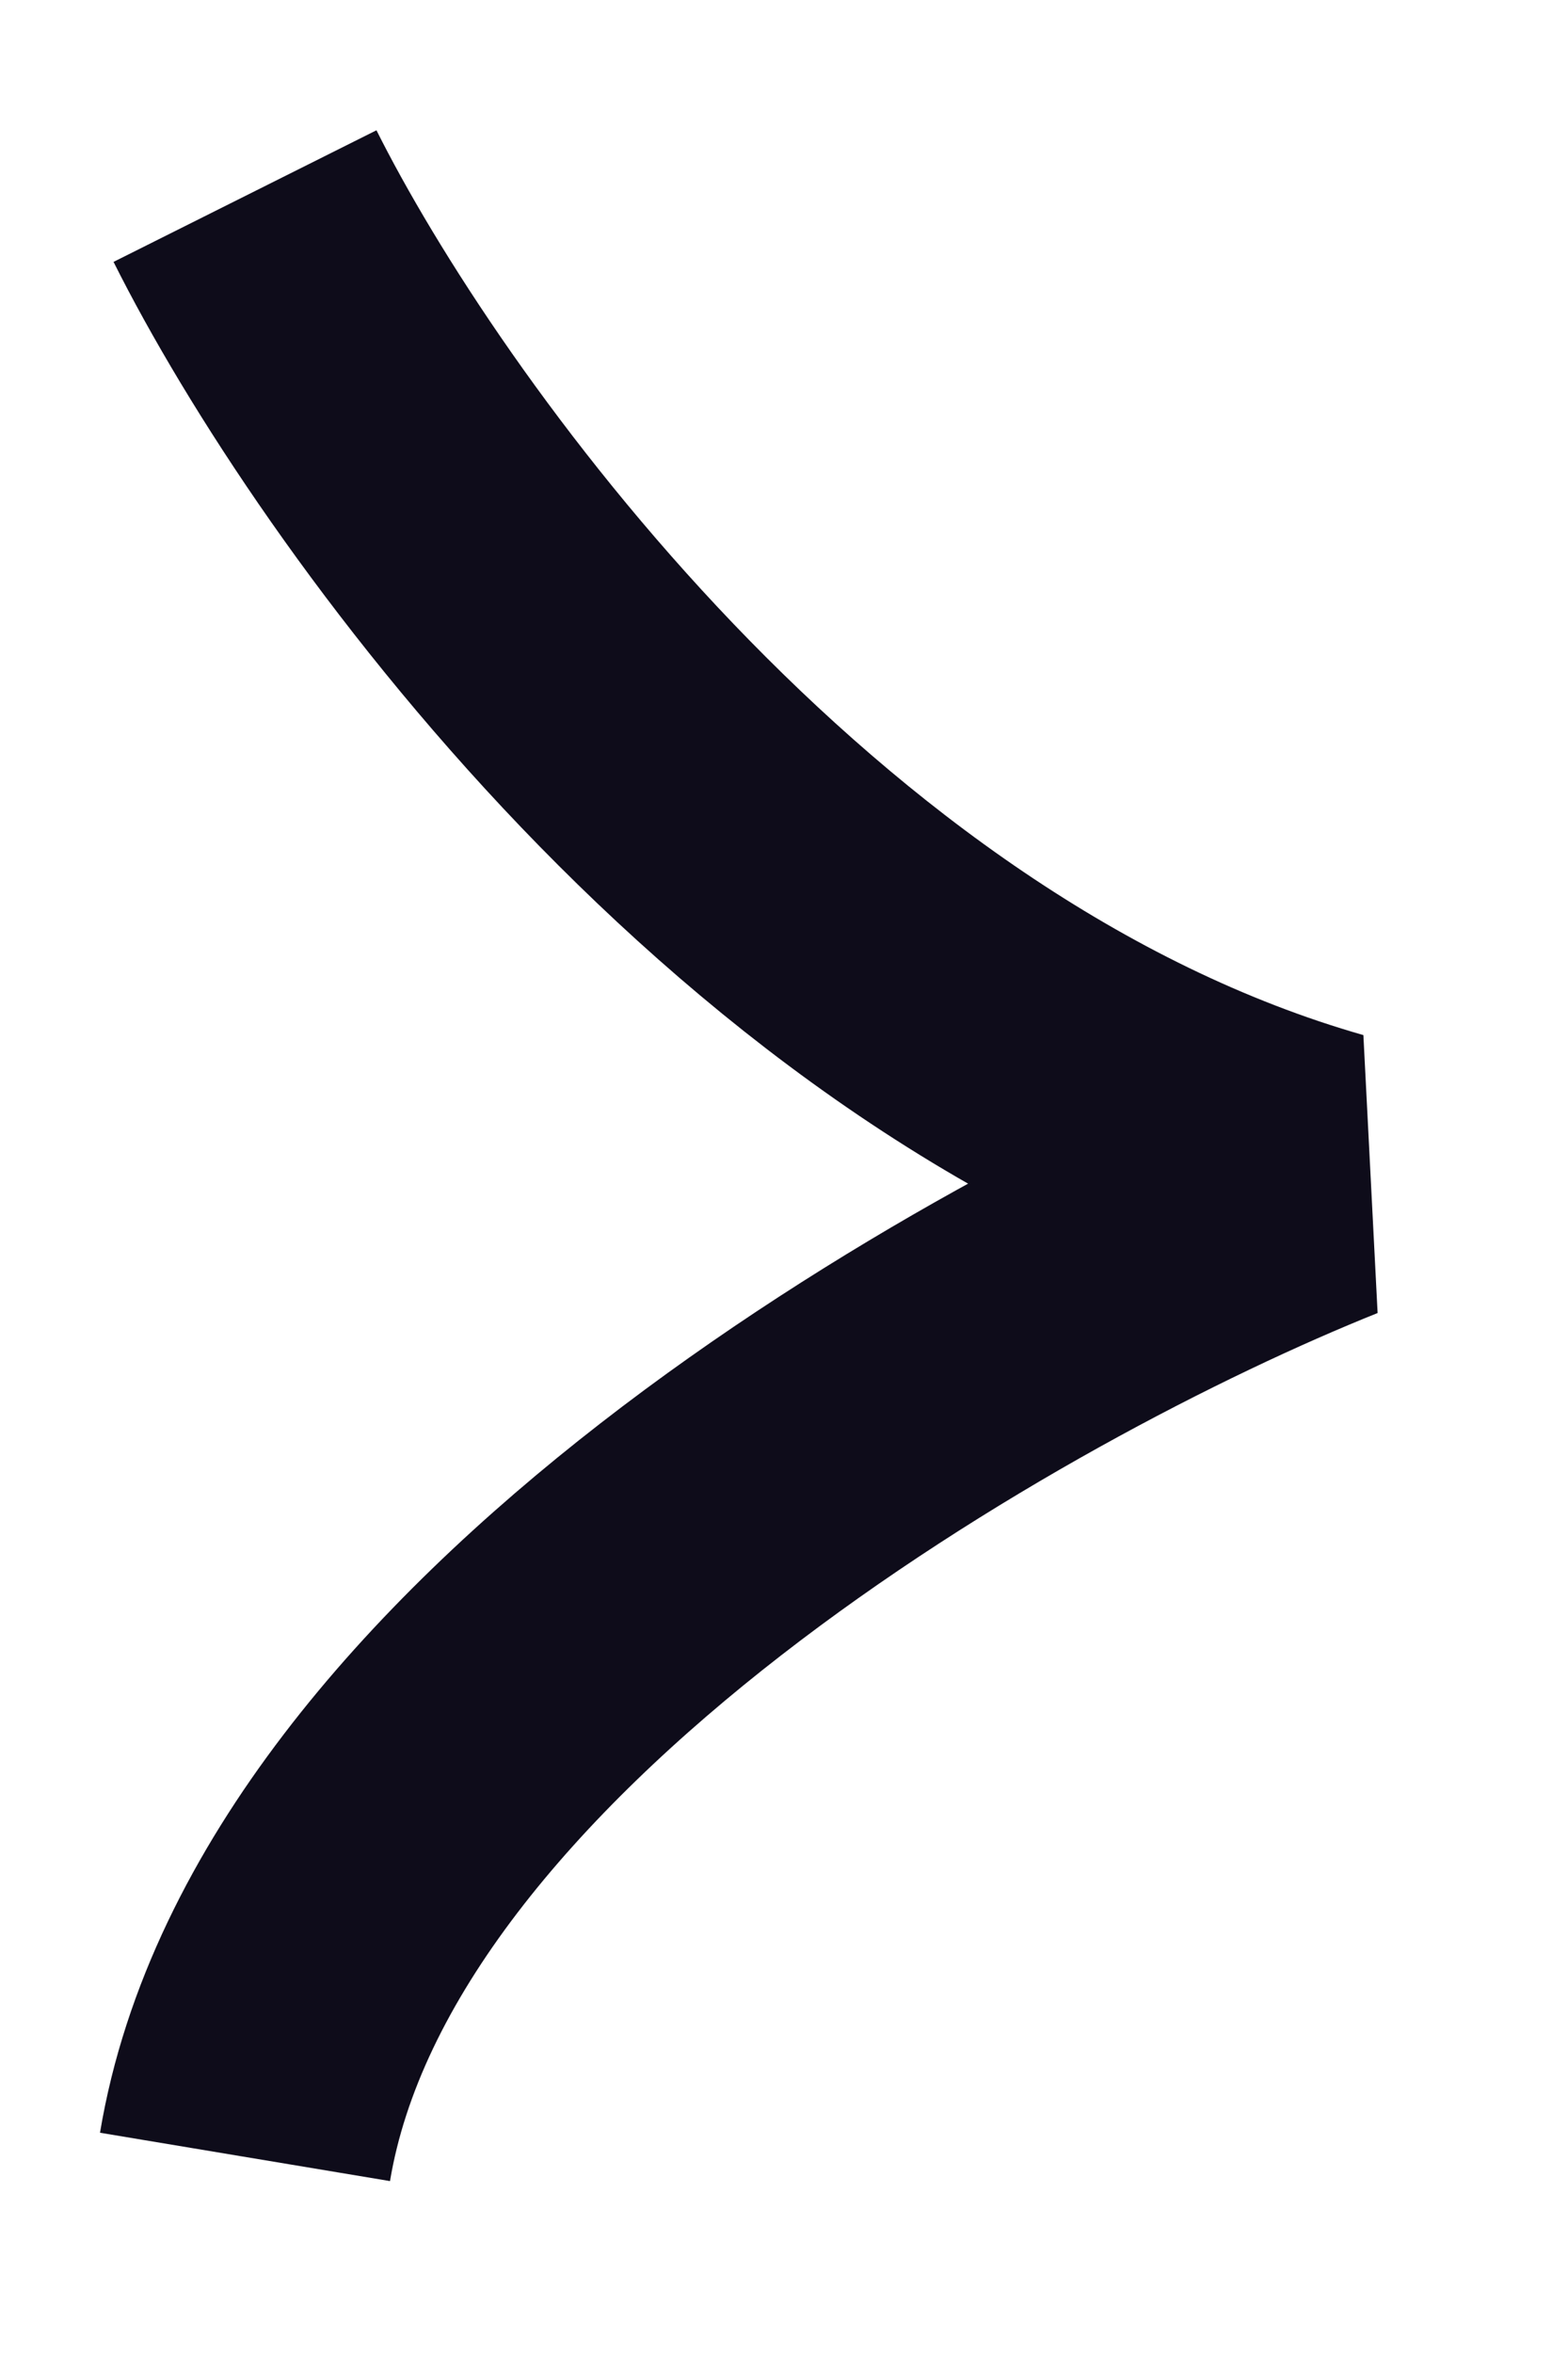 <svg width="8" height="12" viewBox="0 0 8 12" fill="none" xmlns="http://www.w3.org/2000/svg">
<path d="M1.25 1C1.917 2.333 3.95 5.2 6.75 6C5.083 6.667 1.65 8.6 1.25 11" stroke="#0E0C1A" stroke-width="1.5" stroke-linejoin="bevel"/>
</svg>
